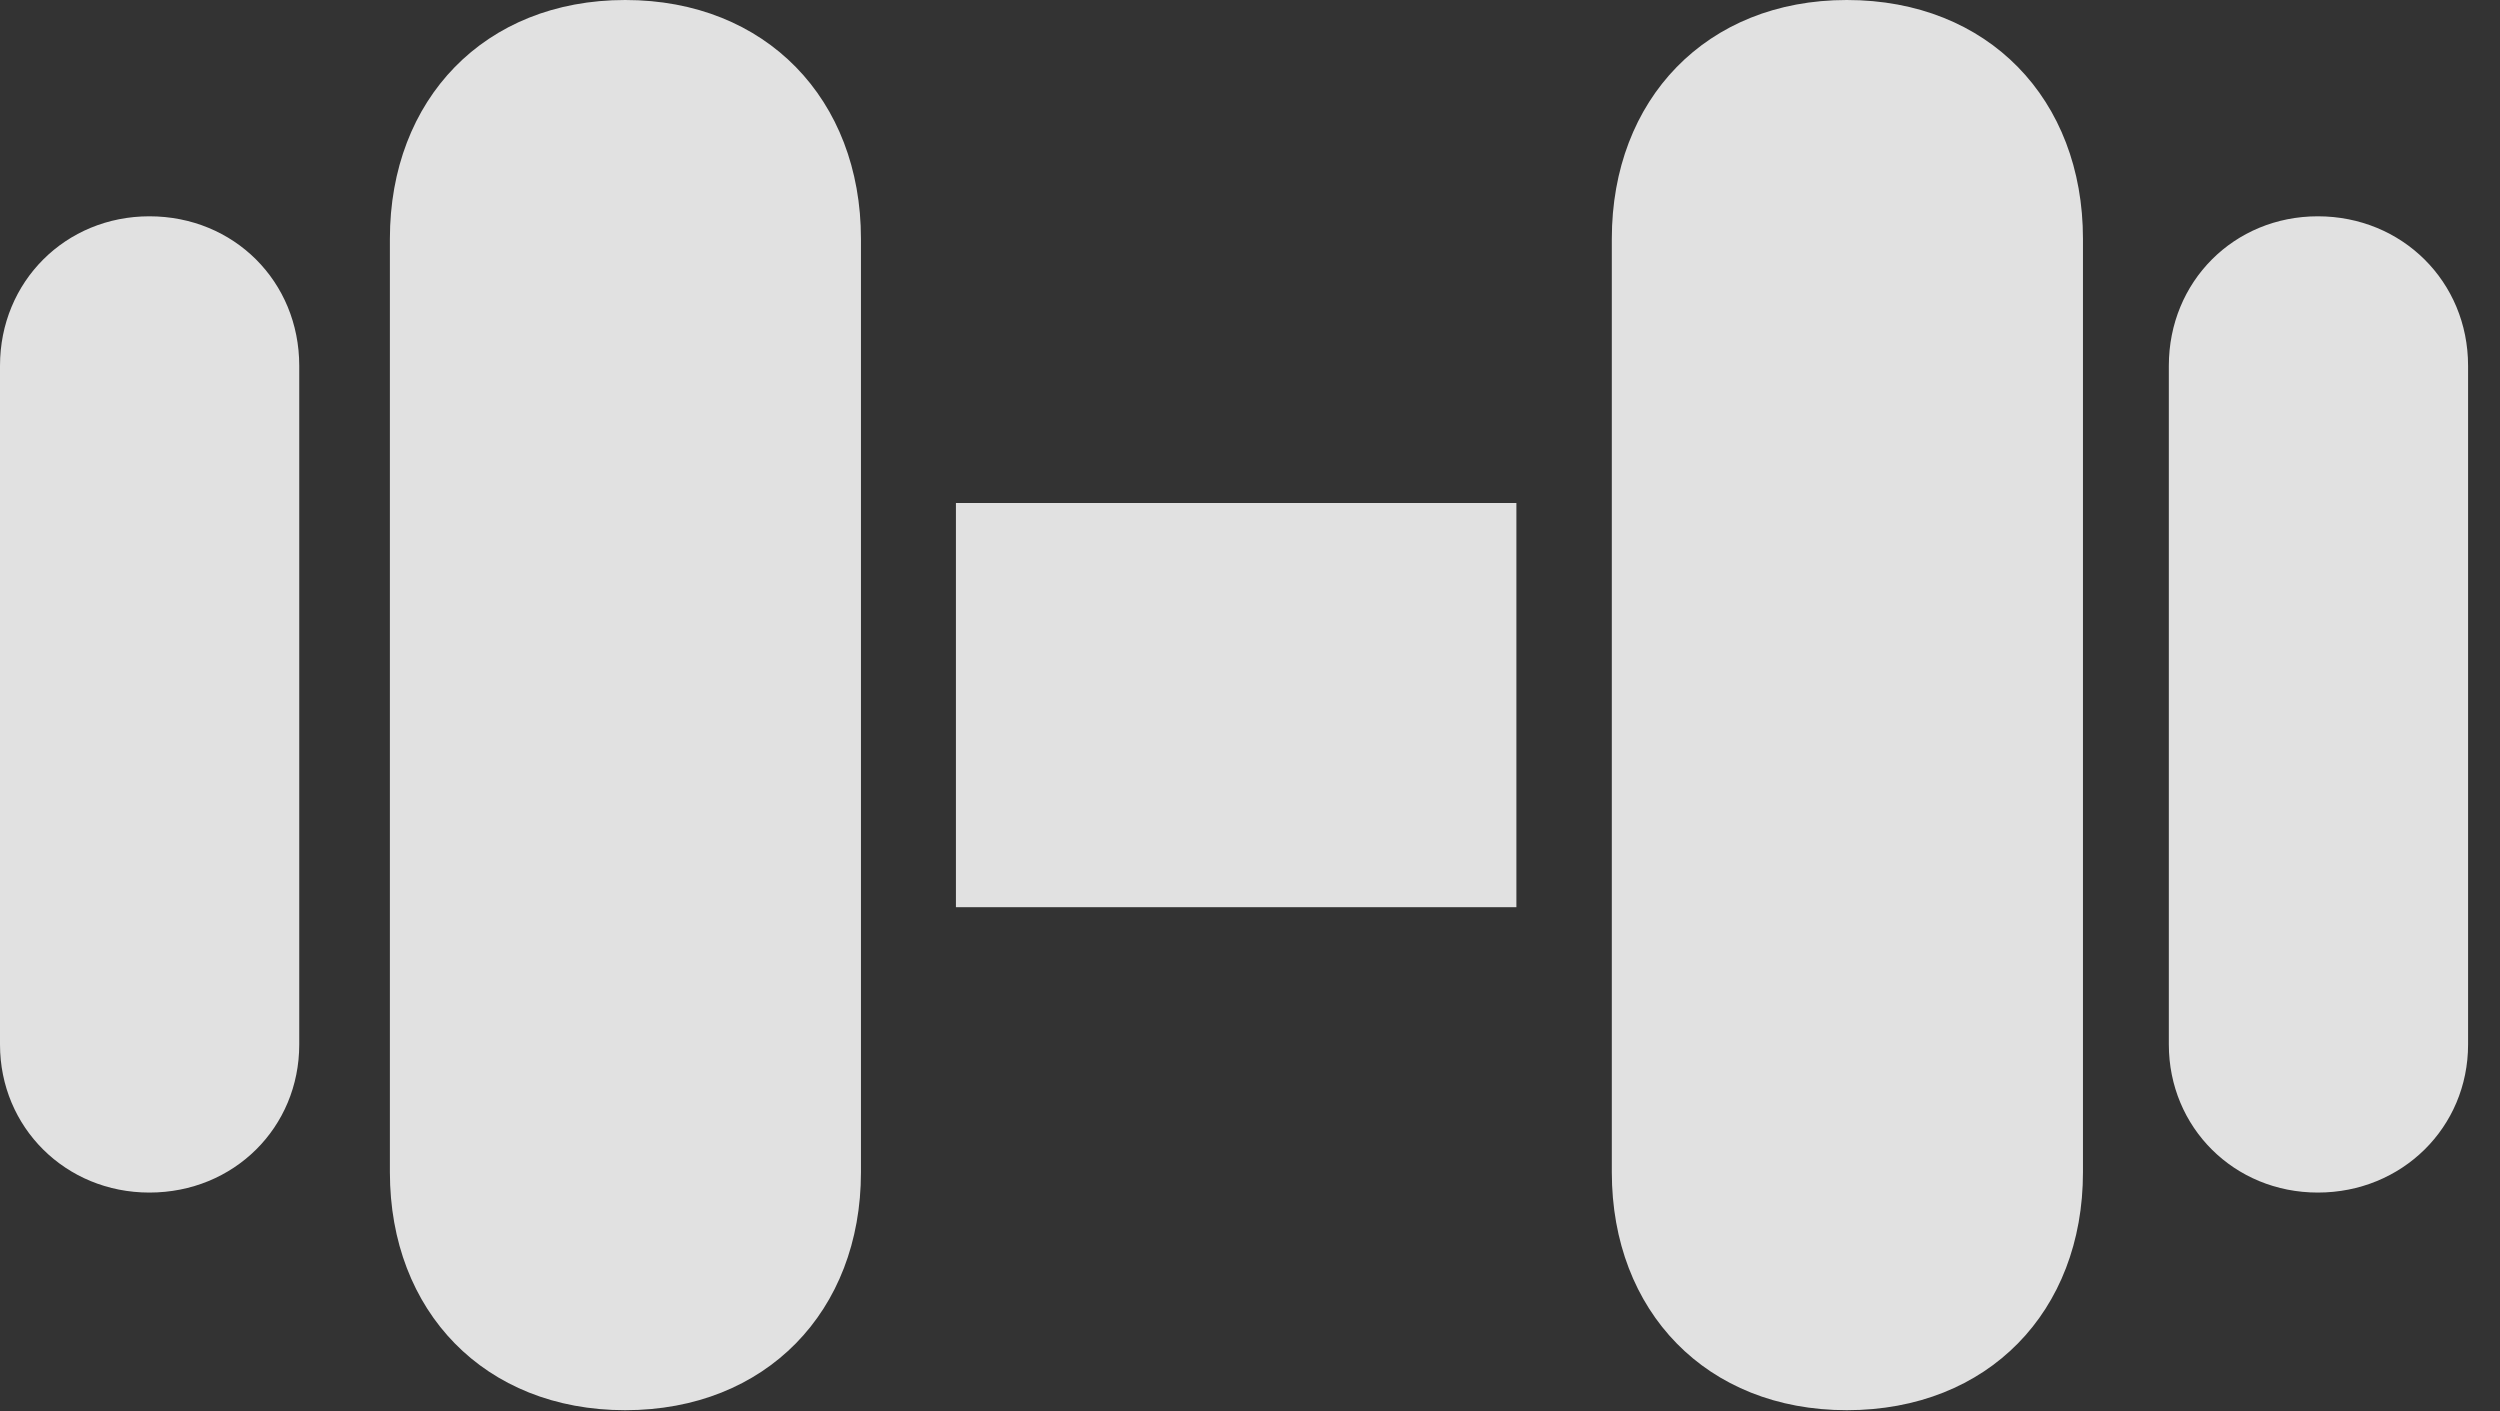 <?xml version="1.0" encoding="UTF-8"?>
<!--Generator: Apple Native CoreSVG 232.5-->
<!DOCTYPE svg
PUBLIC "-//W3C//DTD SVG 1.1//EN"
       "http://www.w3.org/Graphics/SVG/1.1/DTD/svg11.dtd">
<svg version="1.1" xmlns="http://www.w3.org/2000/svg" xmlns:xlink="http://www.w3.org/1999/xlink" width="28.271" height="15.957">
 <rect width="100%" height="100%" fill="#333333" stroke="none"/>
 <g>
  <rect height="15.957" opacity="0" width="28.271" x="0" y="0"/>
  <path d="M1.689 13.486C2.646 13.486 3.384 12.749 3.384 11.812L3.384 4.136C3.384 3.184 2.646 2.446 1.689 2.446C0.742 2.446 0 3.184 0 4.136L0 11.812C0 12.749 0.742 13.486 1.689 13.486ZM7.07 15.947C8.662 15.947 9.736 14.829 9.736 13.257L9.736 2.7C9.736 1.123 8.662 0 7.07 0C5.479 0 4.409 1.123 4.409 2.7L4.409 13.257C4.409 14.829 5.479 15.947 7.07 15.947ZM10.81 10.259L17.148 10.259L17.148 5.688L10.81 5.688ZM20.884 15.947C22.485 15.947 23.555 14.829 23.555 13.257L23.555 2.7C23.555 1.123 22.485 0 20.884 0C19.297 0 18.227 1.123 18.227 2.7L18.227 13.257C18.227 14.829 19.297 15.947 20.884 15.947ZM26.211 13.486C27.163 13.486 27.91 12.749 27.91 11.812L27.91 4.136C27.91 3.184 27.163 2.446 26.211 2.446C25.264 2.446 24.526 3.184 24.526 4.136L24.526 11.812C24.526 12.749 25.264 13.486 26.211 13.486Z" fill="#ffffff" fill-opacity="0.85"/>
 </g>
</svg>
